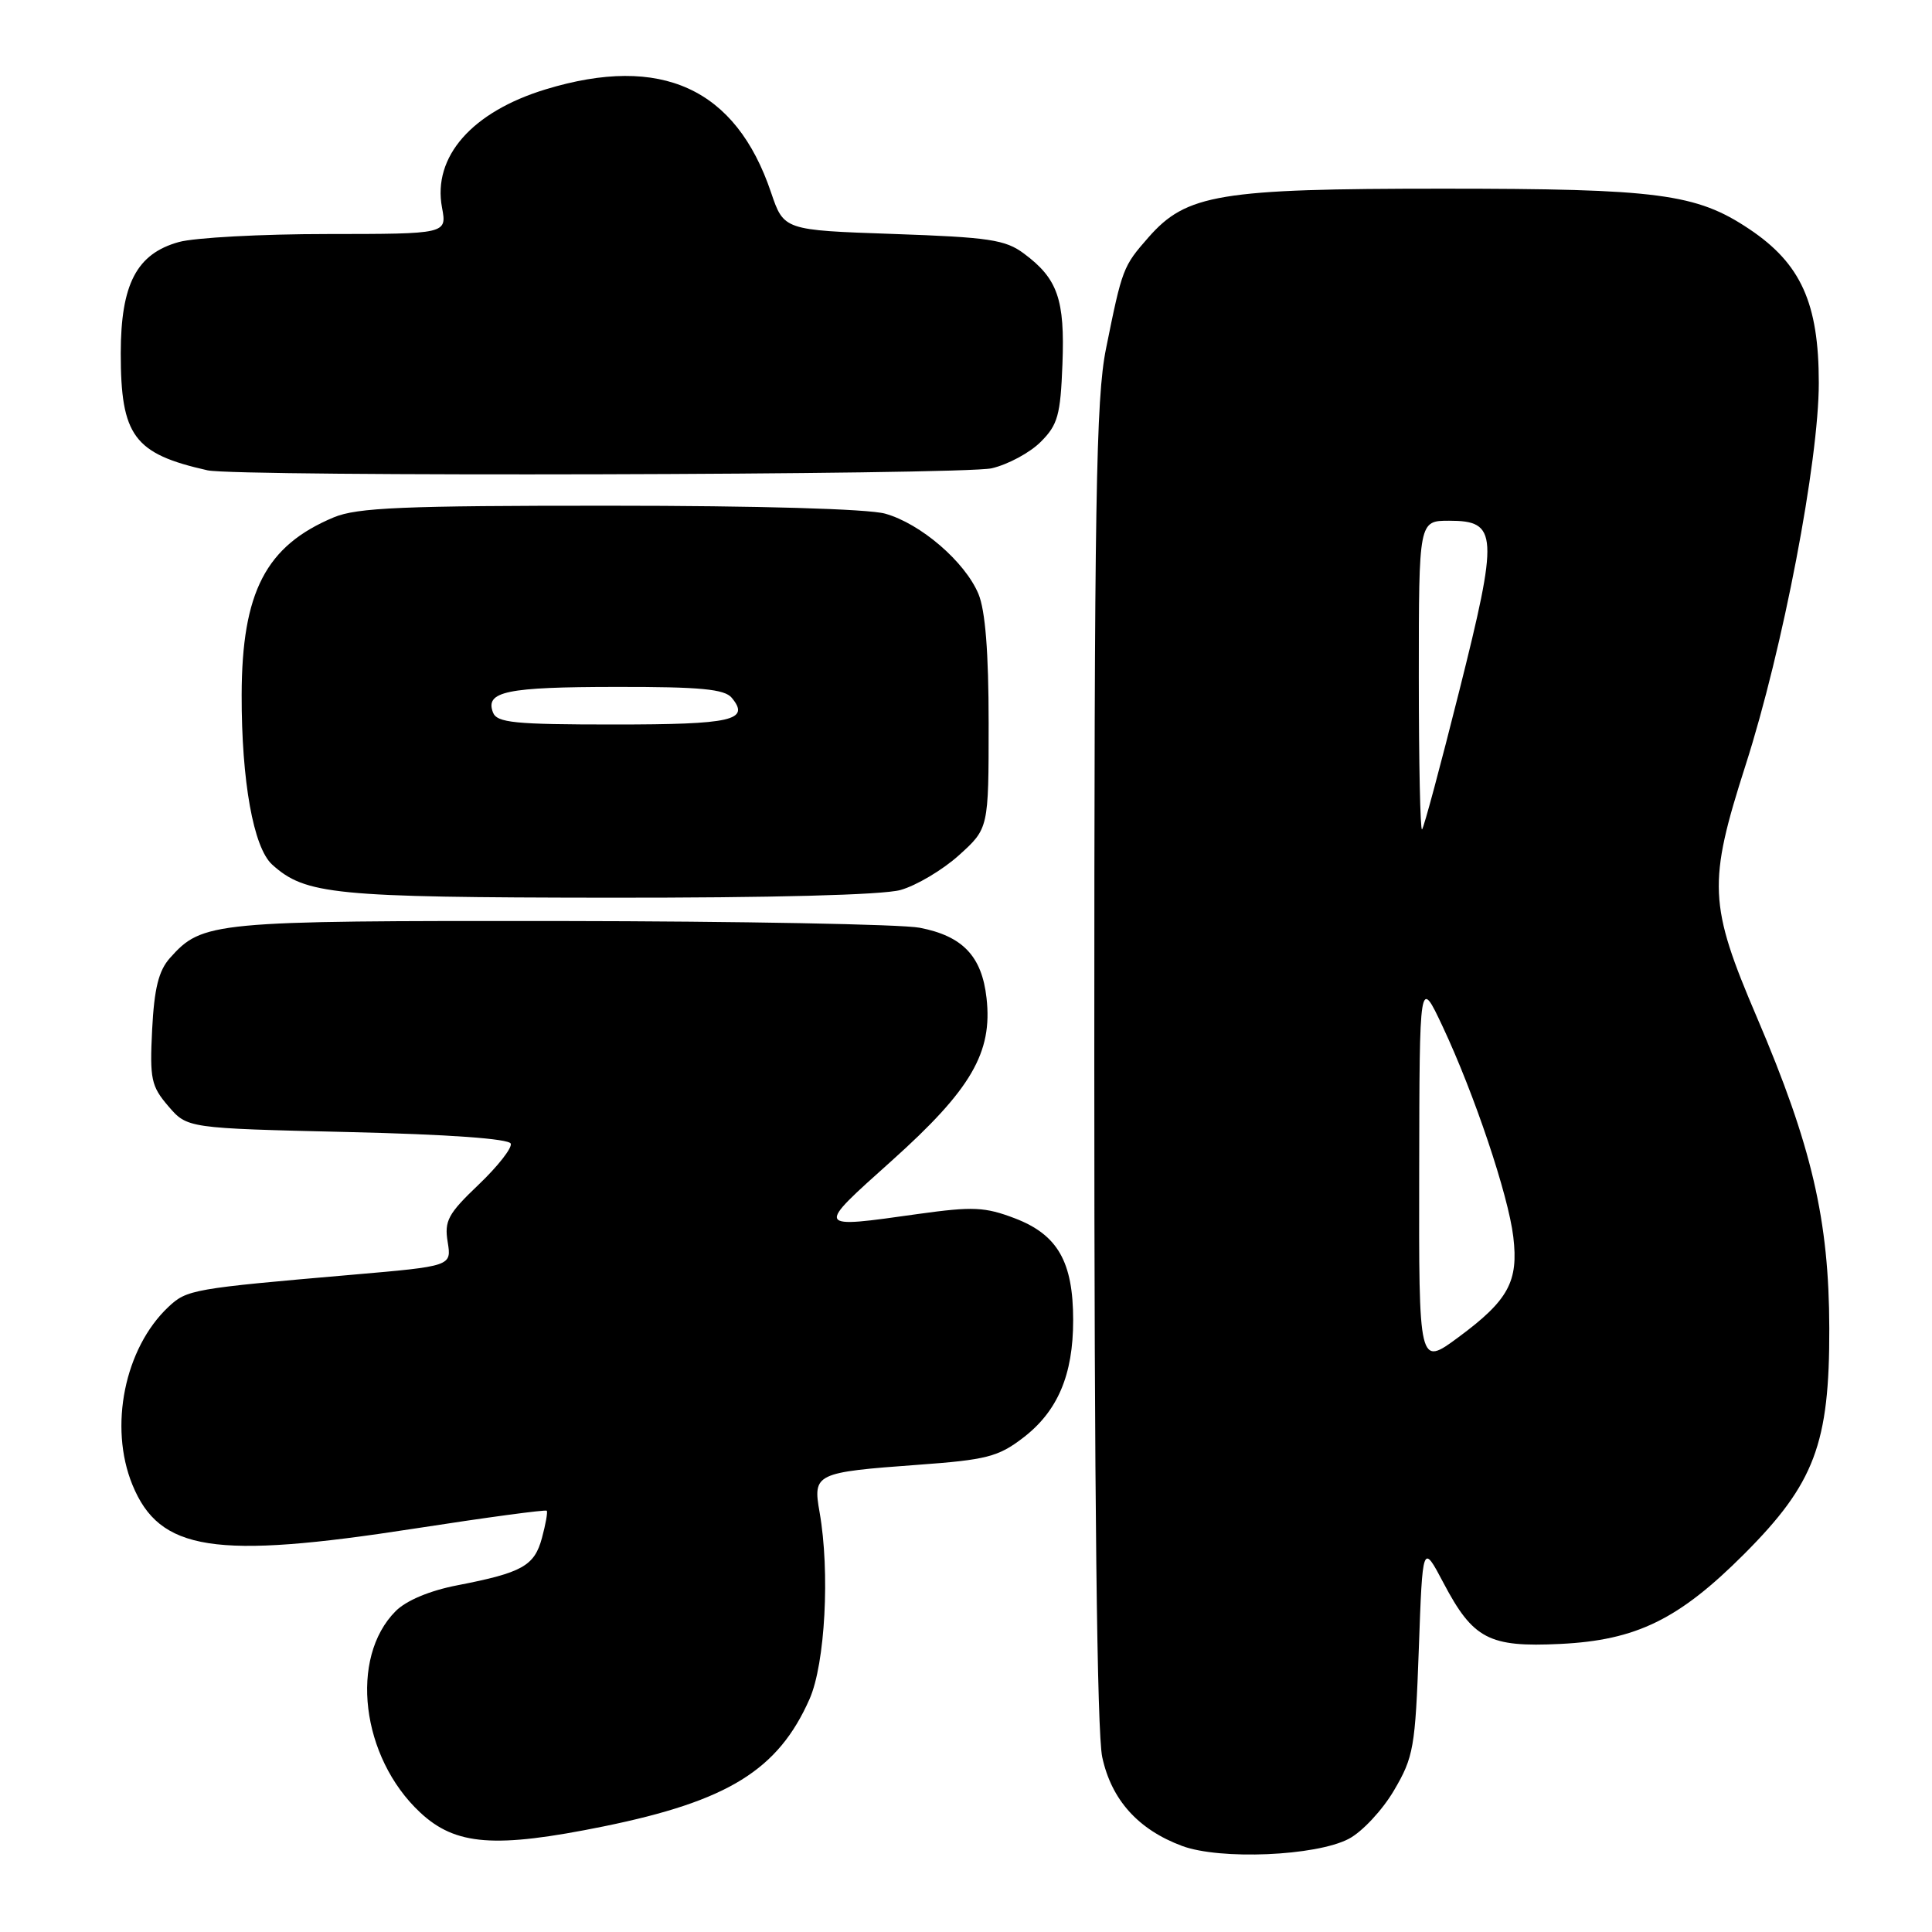 <?xml version="1.0" encoding="UTF-8" standalone="no"?>
<!DOCTYPE svg PUBLIC "-//W3C//DTD SVG 1.1//EN" "http://www.w3.org/Graphics/SVG/1.1/DTD/svg11.dtd" >
<svg xmlns="http://www.w3.org/2000/svg" xmlns:xlink="http://www.w3.org/1999/xlink" version="1.1" viewBox="0 0 256 256">
 <g >
 <path fill="currentColor"
d=" M 178.71 243.66 C 180.48 242.74 183.18 239.85 184.71 237.24 C 187.31 232.82 187.53 231.56 188.00 218.50 C 188.50 204.50 188.50 204.50 191.26 209.73 C 195.19 217.19 197.30 218.29 206.74 217.83 C 216.82 217.34 222.45 214.59 231.13 205.90 C 240.44 196.57 242.43 191.30 242.39 176.00 C 242.36 161.66 240.08 151.85 232.81 134.83 C 226.40 119.83 226.28 117.05 231.31 101.35 C 236.24 85.99 241.00 61.10 241.00 50.74 C 241.00 40.16 238.63 34.92 231.77 30.34 C 224.77 25.66 219.75 25.00 191.13 25.00 C 161.58 25.00 157.21 25.72 152.18 31.45 C 148.80 35.30 148.70 35.56 146.55 46.21 C 145.22 52.82 145.00 66.23 145.00 140.91 C 145.00 198.09 145.36 229.59 146.05 232.82 C 147.27 238.49 150.81 242.43 156.64 244.60 C 161.68 246.47 174.35 245.94 178.71 243.66 Z  M 80.02 242.00 C 96.47 238.64 103.11 234.54 107.27 225.13 C 109.34 220.44 109.99 208.29 108.60 200.38 C 107.69 195.25 108.03 195.09 121.68 194.09 C 130.67 193.44 132.28 193.03 135.53 190.54 C 140.14 187.03 142.20 182.20 142.20 174.94 C 142.20 167.19 140.15 163.61 134.49 161.44 C 130.50 159.92 128.93 159.85 121.72 160.85 C 107.90 162.79 107.97 162.94 118.15 153.81 C 128.68 144.37 131.54 139.47 130.72 132.24 C 130.10 126.70 127.56 124.03 121.86 122.93 C 119.46 122.47 98.02 122.07 74.22 122.04 C 28.05 122.00 26.83 122.11 22.51 126.95 C 21.02 128.63 20.44 130.97 20.16 136.42 C 19.83 142.98 20.03 143.93 22.31 146.58 C 24.82 149.50 24.82 149.50 46.08 150.00 C 59.46 150.31 67.46 150.89 67.68 151.54 C 67.87 152.11 65.95 154.56 63.41 156.98 C 59.37 160.83 58.86 161.77 59.32 164.57 C 59.84 167.77 59.84 167.77 46.67 168.91 C 25.51 170.74 24.77 170.87 22.32 173.17 C 16.51 178.63 14.40 189.04 17.54 196.73 C 21.14 205.53 28.39 206.66 54.95 202.54 C 64.44 201.07 72.31 200.01 72.45 200.18 C 72.59 200.36 72.30 201.98 71.81 203.79 C 70.81 207.49 69.21 208.39 60.60 210.06 C 56.96 210.76 53.84 212.07 52.44 213.47 C 46.25 219.66 47.85 232.85 55.66 240.15 C 60.36 244.55 65.57 244.94 80.02 242.00 Z  M 119.32 117.93 C 121.42 117.34 124.91 115.27 127.07 113.32 C 131.00 109.77 131.00 109.77 131.00 95.85 C 131.00 86.43 130.56 80.89 129.65 78.70 C 127.86 74.43 121.98 69.37 117.28 68.06 C 115.00 67.43 100.51 67.01 80.72 67.01 C 53.38 67.00 47.32 67.26 44.23 68.55 C 35.23 72.31 32.05 78.43 32.02 92.08 C 32.00 103.50 33.58 112.31 36.06 114.56 C 40.46 118.54 44.21 118.91 80.50 118.95 C 102.23 118.97 116.95 118.59 119.32 117.93 Z  M 131.41 62.05 C 133.56 61.55 136.48 59.98 137.90 58.55 C 140.17 56.29 140.52 55.01 140.78 48.23 C 141.11 39.67 140.15 36.92 135.68 33.60 C 133.22 31.76 131.06 31.44 118.36 31.00 C 103.86 30.50 103.86 30.50 102.16 25.48 C 97.50 11.70 87.63 7.18 72.33 11.83 C 62.53 14.81 57.30 20.77 58.57 27.51 C 59.22 31.00 59.22 31.00 43.36 31.01 C 34.64 31.01 25.79 31.49 23.70 32.07 C 18.11 33.62 16.01 37.64 16.00 46.80 C 16.00 57.77 17.74 60.13 27.50 62.32 C 31.39 63.19 127.56 62.94 131.41 62.05 Z  M 188.05 155.28 C 188.09 129.50 188.09 129.50 191.15 136.00 C 195.35 144.94 199.86 158.35 200.52 163.89 C 201.23 169.81 199.87 172.30 193.25 177.19 C 188.00 181.07 188.00 181.07 188.05 155.28 Z  M 188.00 89.67 C 188.00 69.00 188.00 69.00 192.02 69.00 C 198.48 69.00 198.58 70.76 193.35 91.59 C 190.88 101.43 188.67 109.67 188.43 109.90 C 188.19 110.14 188.00 101.03 188.00 89.67 Z  M 65.32 94.40 C 64.26 91.62 67.11 91.03 81.63 91.02 C 92.79 91.00 96.01 91.31 96.96 92.46 C 99.44 95.45 97.01 96.00 81.41 96.00 C 68.15 96.00 65.85 95.77 65.32 94.40 Z "/>
</g>
</svg>